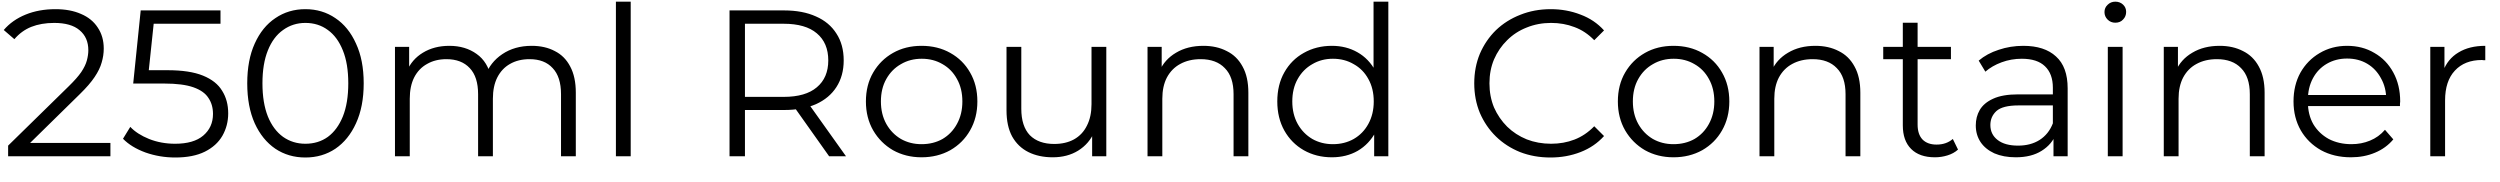 <svg width="96" height="7" viewBox="0 0 96 7" fill="none" xmlns="http://www.w3.org/2000/svg">
<path id="250_ml_Round_Container" d="M0.312 6V5.592L2.64 3.312C2.853 3.104 3.013 2.923 3.12 2.768C3.227 2.608 3.299 2.459 3.336 2.32C3.373 2.181 3.392 2.051 3.392 1.928C3.392 1.603 3.28 1.347 3.056 1.16C2.837 0.973 2.512 0.88 2.08 0.88C1.749 0.88 1.456 0.931 1.2 1.032C0.949 1.133 0.733 1.291 0.552 1.504L0.144 1.152C0.363 0.896 0.643 0.699 0.984 0.56C1.325 0.421 1.707 0.352 2.128 0.352C2.507 0.352 2.835 0.413 3.112 0.536C3.389 0.653 3.603 0.827 3.752 1.056C3.907 1.285 3.984 1.555 3.984 1.864C3.984 2.045 3.957 2.224 3.904 2.4C3.856 2.576 3.765 2.763 3.632 2.96C3.504 3.152 3.315 3.371 3.064 3.616L0.928 5.712L0.768 5.488H4.24V6H0.312ZM6.731 6.048C6.331 6.048 5.95 5.984 5.587 5.856C5.224 5.723 4.936 5.547 4.723 5.328L5.003 4.872C5.179 5.059 5.419 5.213 5.723 5.336C6.032 5.459 6.366 5.52 6.723 5.52C7.198 5.52 7.558 5.416 7.803 5.208C8.054 4.995 8.179 4.717 8.179 4.376C8.179 4.136 8.12 3.931 8.003 3.76C7.891 3.584 7.699 3.448 7.427 3.352C7.155 3.256 6.782 3.208 6.307 3.208H5.115L5.403 0.4H8.467V0.912H5.635L5.931 0.632L5.683 2.984L5.387 2.696H6.435C7 2.696 7.454 2.765 7.795 2.904C8.136 3.043 8.382 3.237 8.531 3.488C8.686 3.733 8.763 4.021 8.763 4.352C8.763 4.667 8.688 4.955 8.539 5.216C8.39 5.472 8.166 5.675 7.867 5.824C7.568 5.973 7.19 6.048 6.731 6.048ZM11.726 6.048C11.294 6.048 10.91 5.936 10.574 5.712C10.238 5.483 9.974 5.157 9.782 4.736C9.59 4.309 9.494 3.797 9.494 3.2C9.494 2.603 9.59 2.093 9.782 1.672C9.974 1.245 10.238 0.92 10.574 0.696C10.91 0.467 11.294 0.352 11.726 0.352C12.158 0.352 12.542 0.467 12.878 0.696C13.214 0.92 13.478 1.245 13.67 1.672C13.867 2.093 13.966 2.603 13.966 3.2C13.966 3.797 13.867 4.309 13.67 4.736C13.478 5.157 13.214 5.483 12.878 5.712C12.542 5.936 12.158 6.048 11.726 6.048ZM11.726 5.52C12.057 5.52 12.345 5.432 12.59 5.256C12.835 5.075 13.027 4.813 13.166 4.472C13.305 4.125 13.374 3.701 13.374 3.2C13.374 2.699 13.305 2.277 13.166 1.936C13.027 1.589 12.835 1.328 12.59 1.152C12.345 0.971 12.057 0.88 11.726 0.88C11.406 0.88 11.121 0.971 10.87 1.152C10.62 1.328 10.425 1.589 10.286 1.936C10.148 2.277 10.078 2.699 10.078 3.2C10.078 3.701 10.148 4.125 10.286 4.472C10.425 4.813 10.62 5.075 10.87 5.256C11.121 5.432 11.406 5.52 11.726 5.52ZM20.415 1.76C20.756 1.76 21.052 1.827 21.303 1.96C21.559 2.088 21.756 2.285 21.895 2.552C22.039 2.819 22.111 3.155 22.111 3.56V6H21.543V3.616C21.543 3.173 21.436 2.84 21.223 2.616C21.015 2.387 20.719 2.272 20.335 2.272C20.047 2.272 19.796 2.333 19.583 2.456C19.375 2.573 19.212 2.747 19.095 2.976C18.983 3.2 18.927 3.472 18.927 3.792V6H18.359V3.616C18.359 3.173 18.252 2.84 18.039 2.616C17.826 2.387 17.527 2.272 17.143 2.272C16.86 2.272 16.612 2.333 16.399 2.456C16.186 2.573 16.02 2.747 15.903 2.976C15.791 3.2 15.735 3.472 15.735 3.792V6H15.167V1.8H15.711V2.936L15.623 2.736C15.751 2.432 15.956 2.195 16.239 2.024C16.527 1.848 16.866 1.76 17.255 1.76C17.666 1.76 18.015 1.864 18.303 2.072C18.591 2.275 18.778 2.581 18.863 2.992L18.639 2.904C18.762 2.563 18.978 2.288 19.287 2.08C19.602 1.867 19.978 1.76 20.415 1.76ZM23.651 6V0.064H24.219V6H23.651ZM28.014 6V0.4H30.11C30.584 0.4 30.992 0.477 31.334 0.632C31.675 0.781 31.936 1 32.118 1.288C32.304 1.571 32.398 1.915 32.398 2.32C32.398 2.715 32.304 3.056 32.118 3.344C31.936 3.627 31.675 3.845 31.334 4C30.992 4.149 30.584 4.224 30.11 4.224H28.342L28.606 3.952V6H28.014ZM31.838 6L30.398 3.968H31.038L32.486 6H31.838ZM28.606 4L28.342 3.72H30.094C30.654 3.72 31.078 3.597 31.366 3.352C31.659 3.107 31.806 2.763 31.806 2.32C31.806 1.872 31.659 1.525 31.366 1.28C31.078 1.035 30.654 0.912 30.094 0.912H28.342L28.606 0.632V4ZM35.387 6.04C34.981 6.04 34.616 5.949 34.291 5.768C33.971 5.581 33.718 5.328 33.531 5.008C33.344 4.683 33.251 4.312 33.251 3.896C33.251 3.475 33.344 3.104 33.531 2.784C33.718 2.464 33.971 2.213 34.291 2.032C34.611 1.851 34.976 1.76 35.387 1.76C35.803 1.76 36.171 1.851 36.491 2.032C36.816 2.213 37.069 2.464 37.251 2.784C37.438 3.104 37.531 3.475 37.531 3.896C37.531 4.312 37.438 4.683 37.251 5.008C37.069 5.328 36.816 5.581 36.491 5.768C36.166 5.949 35.797 6.04 35.387 6.04ZM35.387 5.536C35.691 5.536 35.96 5.469 36.195 5.336C36.429 5.197 36.614 5.005 36.747 4.76C36.886 4.509 36.955 4.221 36.955 3.896C36.955 3.565 36.886 3.277 36.747 3.032C36.614 2.787 36.429 2.597 36.195 2.464C35.96 2.325 35.694 2.256 35.395 2.256C35.096 2.256 34.83 2.325 34.595 2.464C34.36 2.597 34.173 2.787 34.035 3.032C33.896 3.277 33.827 3.565 33.827 3.896C33.827 4.221 33.896 4.509 34.035 4.76C34.173 5.005 34.36 5.197 34.595 5.336C34.83 5.469 35.093 5.536 35.387 5.536ZM40.426 6.04C40.069 6.04 39.757 5.973 39.49 5.84C39.224 5.707 39.016 5.507 38.866 5.24C38.722 4.973 38.65 4.64 38.65 4.24V1.8H39.218V4.176C39.218 4.624 39.328 4.963 39.546 5.192C39.77 5.416 40.082 5.528 40.482 5.528C40.776 5.528 41.029 5.469 41.242 5.352C41.461 5.229 41.626 5.053 41.738 4.824C41.856 4.595 41.914 4.32 41.914 4V1.8H42.482V6H41.938V4.848L42.026 5.056C41.893 5.365 41.685 5.608 41.402 5.784C41.125 5.955 40.8 6.04 40.426 6.04ZM46.209 1.76C46.551 1.76 46.849 1.827 47.105 1.96C47.367 2.088 47.569 2.285 47.713 2.552C47.863 2.819 47.937 3.155 47.937 3.56V6H47.369V3.616C47.369 3.173 47.257 2.84 47.033 2.616C46.815 2.387 46.505 2.272 46.105 2.272C45.807 2.272 45.545 2.333 45.321 2.456C45.103 2.573 44.932 2.747 44.809 2.976C44.692 3.2 44.633 3.472 44.633 3.792V6H44.065V1.8H44.609V2.952L44.521 2.736C44.655 2.432 44.868 2.195 45.161 2.024C45.455 1.848 45.804 1.76 46.209 1.76ZM51.144 6.04C50.744 6.04 50.384 5.949 50.064 5.768C49.749 5.587 49.501 5.336 49.32 5.016C49.138 4.691 49.048 4.317 49.048 3.896C49.048 3.469 49.138 3.096 49.32 2.776C49.501 2.456 49.749 2.208 50.064 2.032C50.384 1.851 50.744 1.76 51.144 1.76C51.512 1.76 51.84 1.843 52.128 2.008C52.421 2.173 52.653 2.416 52.824 2.736C53 3.051 53.088 3.437 53.088 3.896C53.088 4.349 53.002 4.736 52.832 5.056C52.661 5.376 52.429 5.621 52.136 5.792C51.848 5.957 51.517 6.04 51.144 6.04ZM51.184 5.536C51.482 5.536 51.749 5.469 51.984 5.336C52.224 5.197 52.41 5.005 52.544 4.76C52.682 4.509 52.752 4.221 52.752 3.896C52.752 3.565 52.682 3.277 52.544 3.032C52.41 2.787 52.224 2.597 51.984 2.464C51.749 2.325 51.482 2.256 51.184 2.256C50.89 2.256 50.626 2.325 50.392 2.464C50.157 2.597 49.97 2.787 49.832 3.032C49.693 3.277 49.624 3.565 49.624 3.896C49.624 4.221 49.693 4.509 49.832 4.76C49.97 5.005 50.157 5.197 50.392 5.336C50.626 5.469 50.89 5.536 51.184 5.536ZM52.768 6V4.736L52.824 3.888L52.744 3.04V0.064H53.312V6H52.768ZM59.539 6.048C59.118 6.048 58.729 5.979 58.371 5.84C58.014 5.696 57.705 5.496 57.443 5.24C57.182 4.984 56.977 4.683 56.827 4.336C56.683 3.989 56.611 3.611 56.611 3.2C56.611 2.789 56.683 2.411 56.827 2.064C56.977 1.717 57.182 1.416 57.443 1.16C57.71 0.904 58.022 0.707 58.379 0.568C58.737 0.424 59.126 0.352 59.547 0.352C59.953 0.352 60.334 0.421 60.691 0.56C61.049 0.693 61.35 0.896 61.595 1.168L61.219 1.544C60.99 1.309 60.737 1.141 60.459 1.04C60.182 0.933 59.883 0.88 59.563 0.88C59.227 0.88 58.915 0.939 58.627 1.056C58.339 1.168 58.089 1.331 57.875 1.544C57.662 1.752 57.494 1.997 57.371 2.28C57.254 2.557 57.195 2.864 57.195 3.2C57.195 3.536 57.254 3.845 57.371 4.128C57.494 4.405 57.662 4.651 57.875 4.864C58.089 5.072 58.339 5.235 58.627 5.352C58.915 5.464 59.227 5.52 59.563 5.52C59.883 5.52 60.182 5.467 60.459 5.36C60.737 5.253 60.99 5.083 61.219 4.848L61.595 5.224C61.35 5.496 61.049 5.701 60.691 5.84C60.334 5.979 59.95 6.048 59.539 6.048ZM64.262 6.04C63.856 6.04 63.491 5.949 63.166 5.768C62.846 5.581 62.593 5.328 62.406 5.008C62.219 4.683 62.126 4.312 62.126 3.896C62.126 3.475 62.219 3.104 62.406 2.784C62.593 2.464 62.846 2.213 63.166 2.032C63.486 1.851 63.851 1.76 64.262 1.76C64.678 1.76 65.046 1.851 65.366 2.032C65.691 2.213 65.945 2.464 66.126 2.784C66.312 3.104 66.406 3.475 66.406 3.896C66.406 4.312 66.312 4.683 66.126 5.008C65.945 5.328 65.691 5.581 65.366 5.768C65.04 5.949 64.672 6.04 64.262 6.04ZM64.262 5.536C64.566 5.536 64.835 5.469 65.07 5.336C65.305 5.197 65.489 5.005 65.622 4.76C65.76 4.509 65.83 4.221 65.83 3.896C65.83 3.565 65.76 3.277 65.622 3.032C65.489 2.787 65.305 2.597 65.07 2.464C64.835 2.325 64.569 2.256 64.27 2.256C63.971 2.256 63.705 2.325 63.47 2.464C63.235 2.597 63.048 2.787 62.91 3.032C62.771 3.277 62.702 3.565 62.702 3.896C62.702 4.221 62.771 4.509 62.91 4.76C63.048 5.005 63.235 5.197 63.47 5.336C63.705 5.469 63.968 5.536 64.262 5.536ZM69.709 1.76C70.051 1.76 70.349 1.827 70.605 1.96C70.867 2.088 71.069 2.285 71.213 2.552C71.363 2.819 71.437 3.155 71.437 3.56V6H70.869V3.616C70.869 3.173 70.757 2.84 70.533 2.616C70.315 2.387 70.005 2.272 69.605 2.272C69.307 2.272 69.045 2.333 68.821 2.456C68.603 2.573 68.432 2.747 68.309 2.976C68.192 3.2 68.133 3.472 68.133 3.792V6H67.565V1.8H68.109V2.952L68.021 2.736C68.155 2.432 68.368 2.195 68.661 2.024C68.955 1.848 69.304 1.76 69.709 1.76ZM74.3 6.04C73.905 6.04 73.601 5.933 73.388 5.72C73.174 5.507 73.068 5.205 73.068 4.816V0.872H73.636V4.784C73.636 5.029 73.697 5.219 73.82 5.352C73.948 5.485 74.129 5.552 74.364 5.552C74.614 5.552 74.822 5.48 74.988 5.336L75.188 5.744C75.076 5.845 74.94 5.92 74.78 5.968C74.625 6.016 74.465 6.04 74.3 6.04ZM72.316 2.272V1.8H74.916V2.272H72.316ZM78.854 6V5.072L78.83 4.92V3.368C78.83 3.011 78.728 2.736 78.526 2.544C78.328 2.352 78.032 2.256 77.638 2.256C77.366 2.256 77.107 2.301 76.862 2.392C76.616 2.483 76.408 2.603 76.238 2.752L75.982 2.328C76.195 2.147 76.451 2.008 76.75 1.912C77.048 1.811 77.363 1.76 77.694 1.76C78.238 1.76 78.656 1.896 78.95 2.168C79.248 2.435 79.398 2.843 79.398 3.392V6H78.854ZM77.406 6.04C77.091 6.04 76.816 5.989 76.582 5.888C76.352 5.781 76.176 5.637 76.054 5.456C75.931 5.269 75.87 5.056 75.87 4.816C75.87 4.597 75.92 4.4 76.022 4.224C76.128 4.043 76.299 3.899 76.534 3.792C76.774 3.68 77.094 3.624 77.494 3.624H78.942V4.048H77.51C77.104 4.048 76.822 4.12 76.662 4.264C76.507 4.408 76.43 4.587 76.43 4.8C76.43 5.04 76.523 5.232 76.71 5.376C76.896 5.52 77.158 5.592 77.494 5.592C77.814 5.592 78.088 5.52 78.318 5.376C78.552 5.227 78.723 5.013 78.83 4.736L78.958 5.128C78.851 5.405 78.664 5.627 78.398 5.792C78.136 5.957 77.806 6.04 77.406 6.04ZM80.94 6V1.8H81.508V6H80.94ZM81.228 0.872C81.111 0.872 81.012 0.832 80.932 0.752C80.852 0.672 80.812 0.576 80.812 0.464C80.812 0.352 80.852 0.259 80.932 0.184C81.012 0.104 81.111 0.064 81.228 0.064C81.346 0.064 81.444 0.101 81.524 0.176C81.604 0.251 81.644 0.344 81.644 0.456C81.644 0.573 81.604 0.672 81.524 0.752C81.45 0.832 81.351 0.872 81.228 0.872ZM85.233 1.76C85.574 1.76 85.873 1.827 86.129 1.96C86.39 2.088 86.593 2.285 86.737 2.552C86.886 2.819 86.961 3.155 86.961 3.56V6H86.393V3.616C86.393 3.173 86.281 2.84 86.057 2.616C85.838 2.387 85.529 2.272 85.129 2.272C84.83 2.272 84.569 2.333 84.345 2.456C84.126 2.573 83.956 2.747 83.833 2.976C83.716 3.2 83.657 3.472 83.657 3.792V6H83.089V1.8H83.633V2.952L83.545 2.736C83.678 2.432 83.891 2.195 84.185 2.024C84.478 1.848 84.828 1.76 85.233 1.76ZM90.279 6.04C89.842 6.04 89.458 5.949 89.127 5.768C88.796 5.581 88.538 5.328 88.351 5.008C88.165 4.683 88.071 4.312 88.071 3.896C88.071 3.48 88.159 3.112 88.335 2.792C88.516 2.472 88.762 2.221 89.071 2.04C89.386 1.853 89.738 1.76 90.127 1.76C90.522 1.76 90.871 1.851 91.175 2.032C91.484 2.208 91.727 2.459 91.903 2.784C92.079 3.104 92.167 3.475 92.167 3.896C92.167 3.923 92.165 3.952 92.159 3.984C92.159 4.011 92.159 4.04 92.159 4.072H88.503V3.648H91.855L91.631 3.816C91.631 3.512 91.564 3.243 91.431 3.008C91.303 2.768 91.127 2.581 90.903 2.448C90.679 2.315 90.421 2.248 90.127 2.248C89.839 2.248 89.581 2.315 89.351 2.448C89.122 2.581 88.943 2.768 88.815 3.008C88.687 3.248 88.623 3.523 88.623 3.832V3.92C88.623 4.24 88.692 4.523 88.831 4.768C88.975 5.008 89.172 5.197 89.423 5.336C89.679 5.469 89.97 5.536 90.295 5.536C90.551 5.536 90.788 5.491 91.007 5.4C91.231 5.309 91.423 5.171 91.583 4.984L91.903 5.352C91.716 5.576 91.482 5.747 91.199 5.864C90.922 5.981 90.615 6.04 90.279 6.04ZM93.323 6V1.8H93.867V2.944L93.811 2.744C93.929 2.424 94.126 2.181 94.403 2.016C94.681 1.845 95.025 1.76 95.435 1.76V2.312C95.414 2.312 95.393 2.312 95.371 2.312C95.35 2.307 95.329 2.304 95.307 2.304C94.865 2.304 94.518 2.44 94.267 2.712C94.017 2.979 93.891 3.36 93.891 3.856V6H93.323Z" fill="black"/>
</svg>
